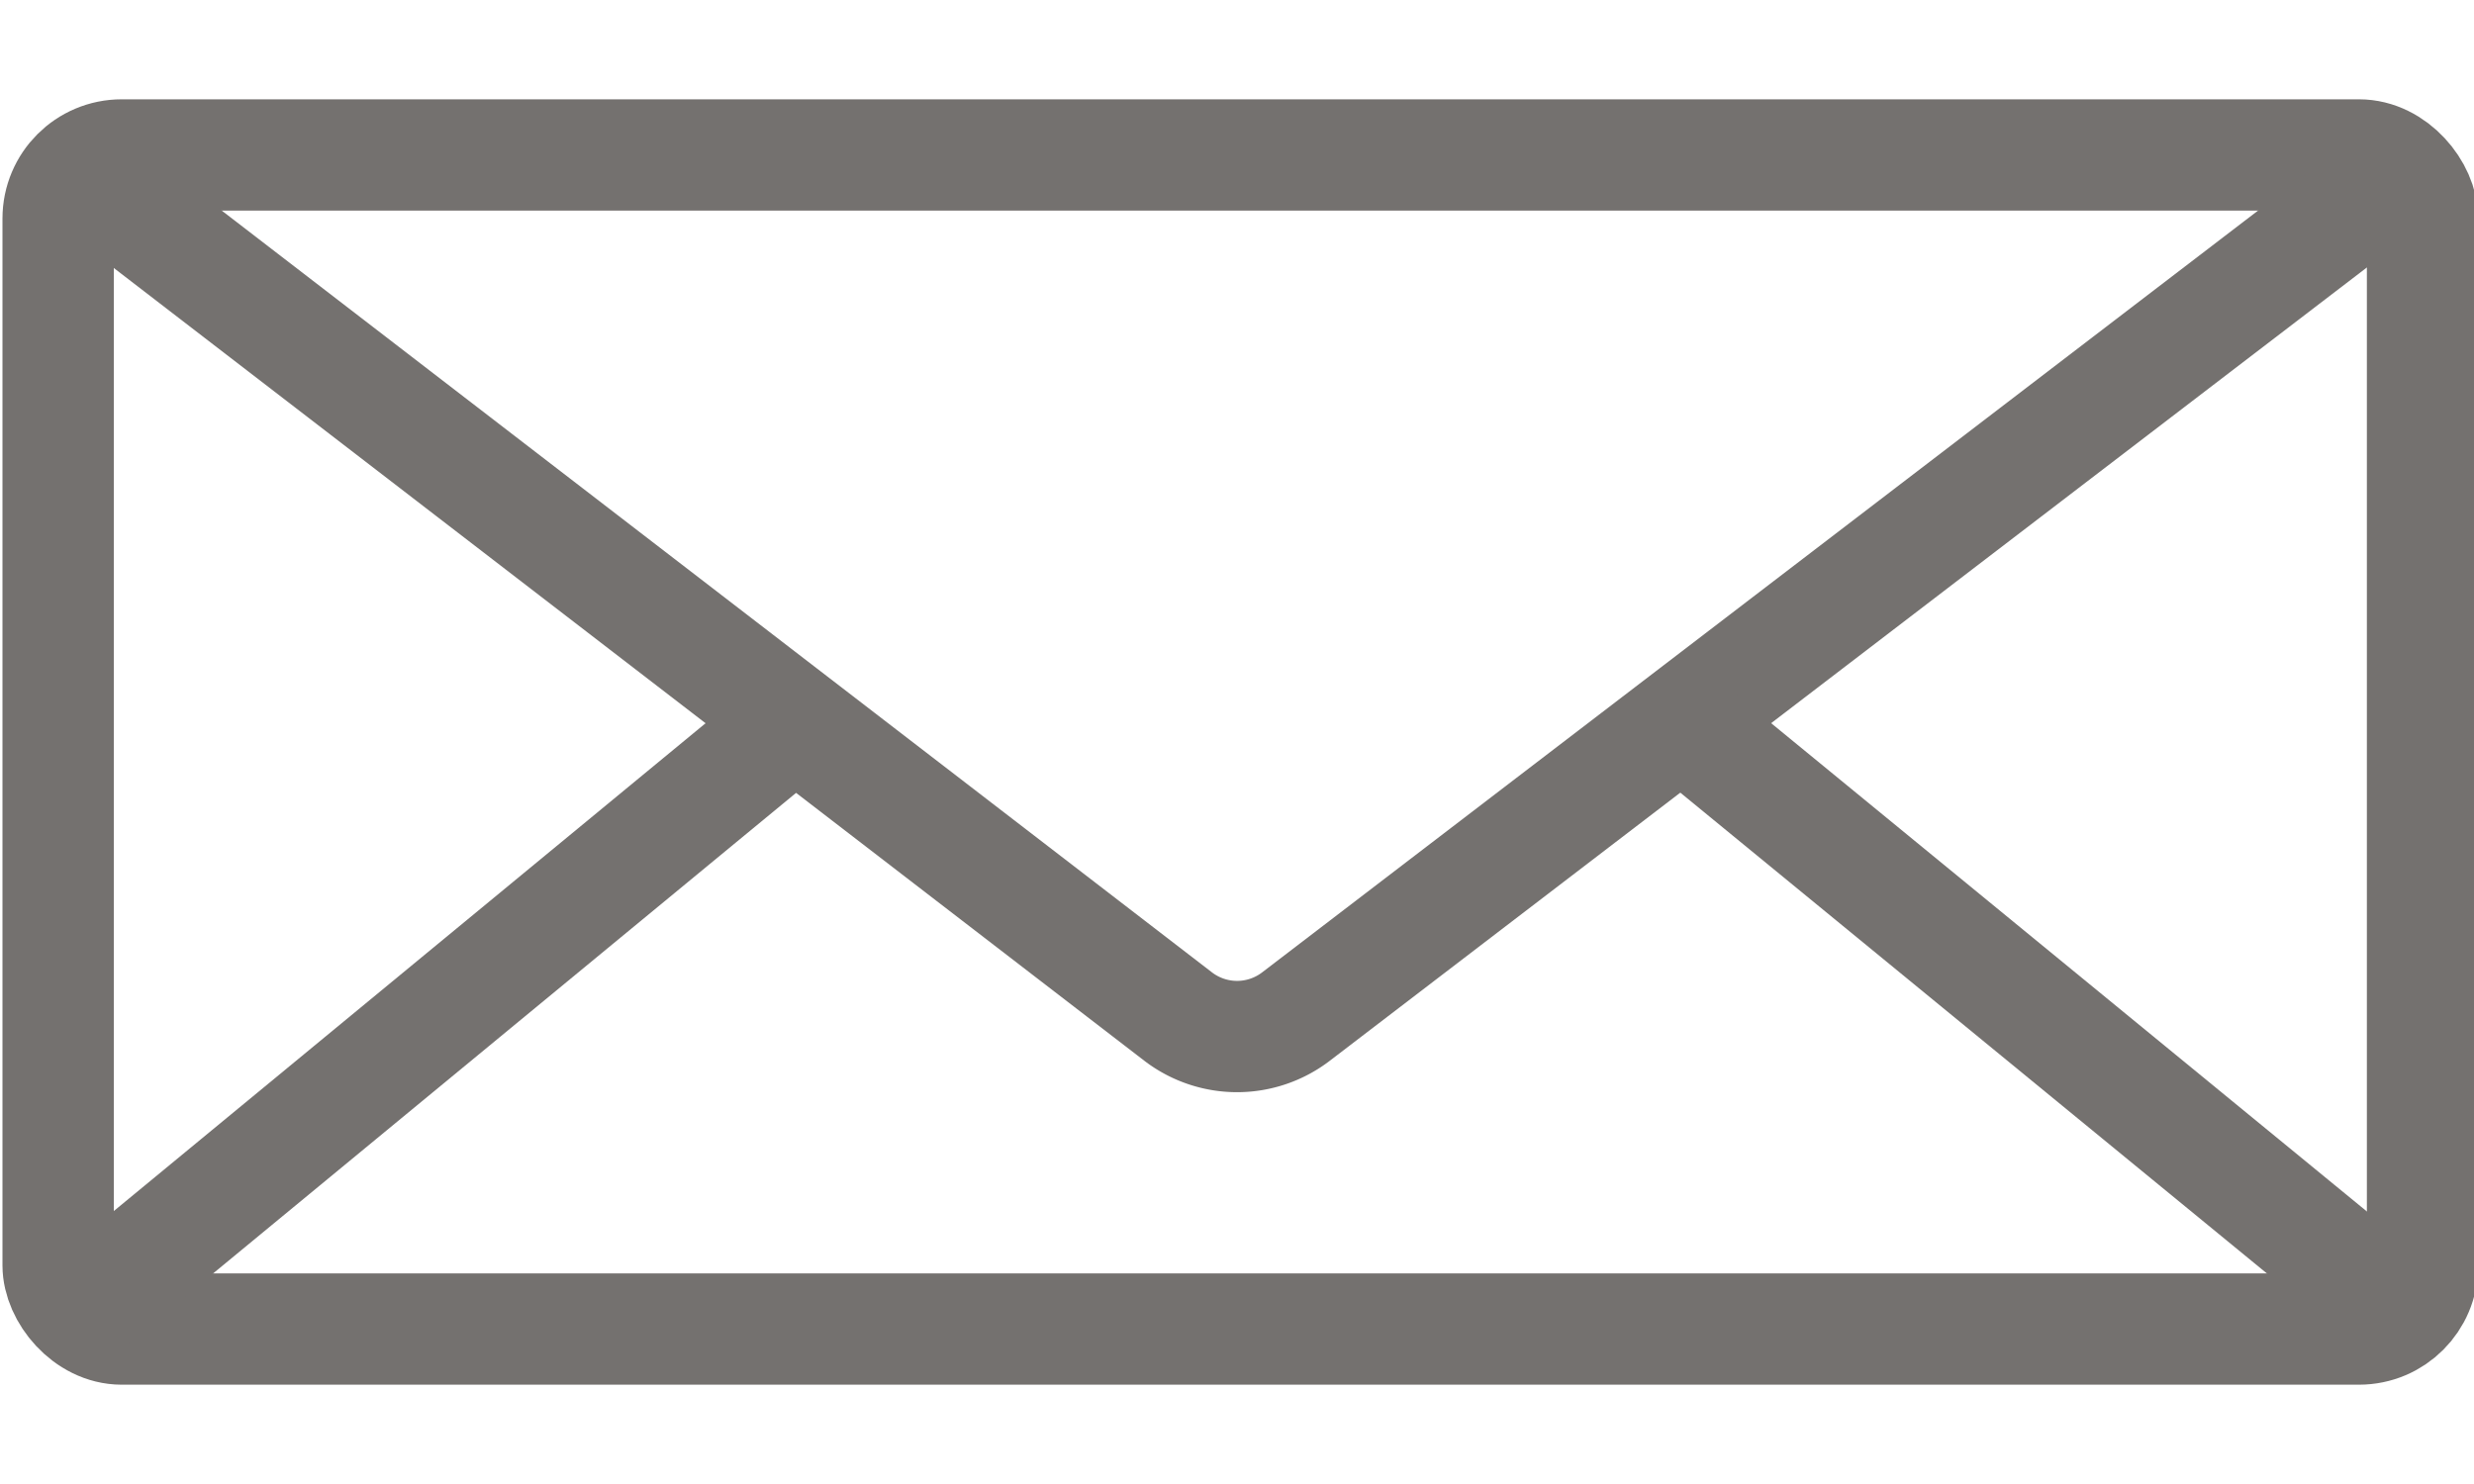 <svg id="Layer_1" data-name="Layer 1" xmlns="http://www.w3.org/2000/svg" viewBox="0 0 200 120"><defs><style>.cls-1{fill:none;stroke:#74716f;stroke-miterlimit:10;stroke-width:9px;}</style></defs><title>mail2</title><rect class="cls-1" x="4.7" y="12.53" width="191.14" height="94.94" rx="5.14" ry="5.14"/><path class="cls-1" d="M4.7,12.53,95.24,82.2a7.83,7.83,0,0,0,9.53,0l91.07-69.68"/><line class="cls-1" x1="195.84" y1="107.47" x2="135.94" y2="58.36"/><line class="cls-1" x1="64.26" y1="58.36" x2="4.7" y2="107.47"/></svg>